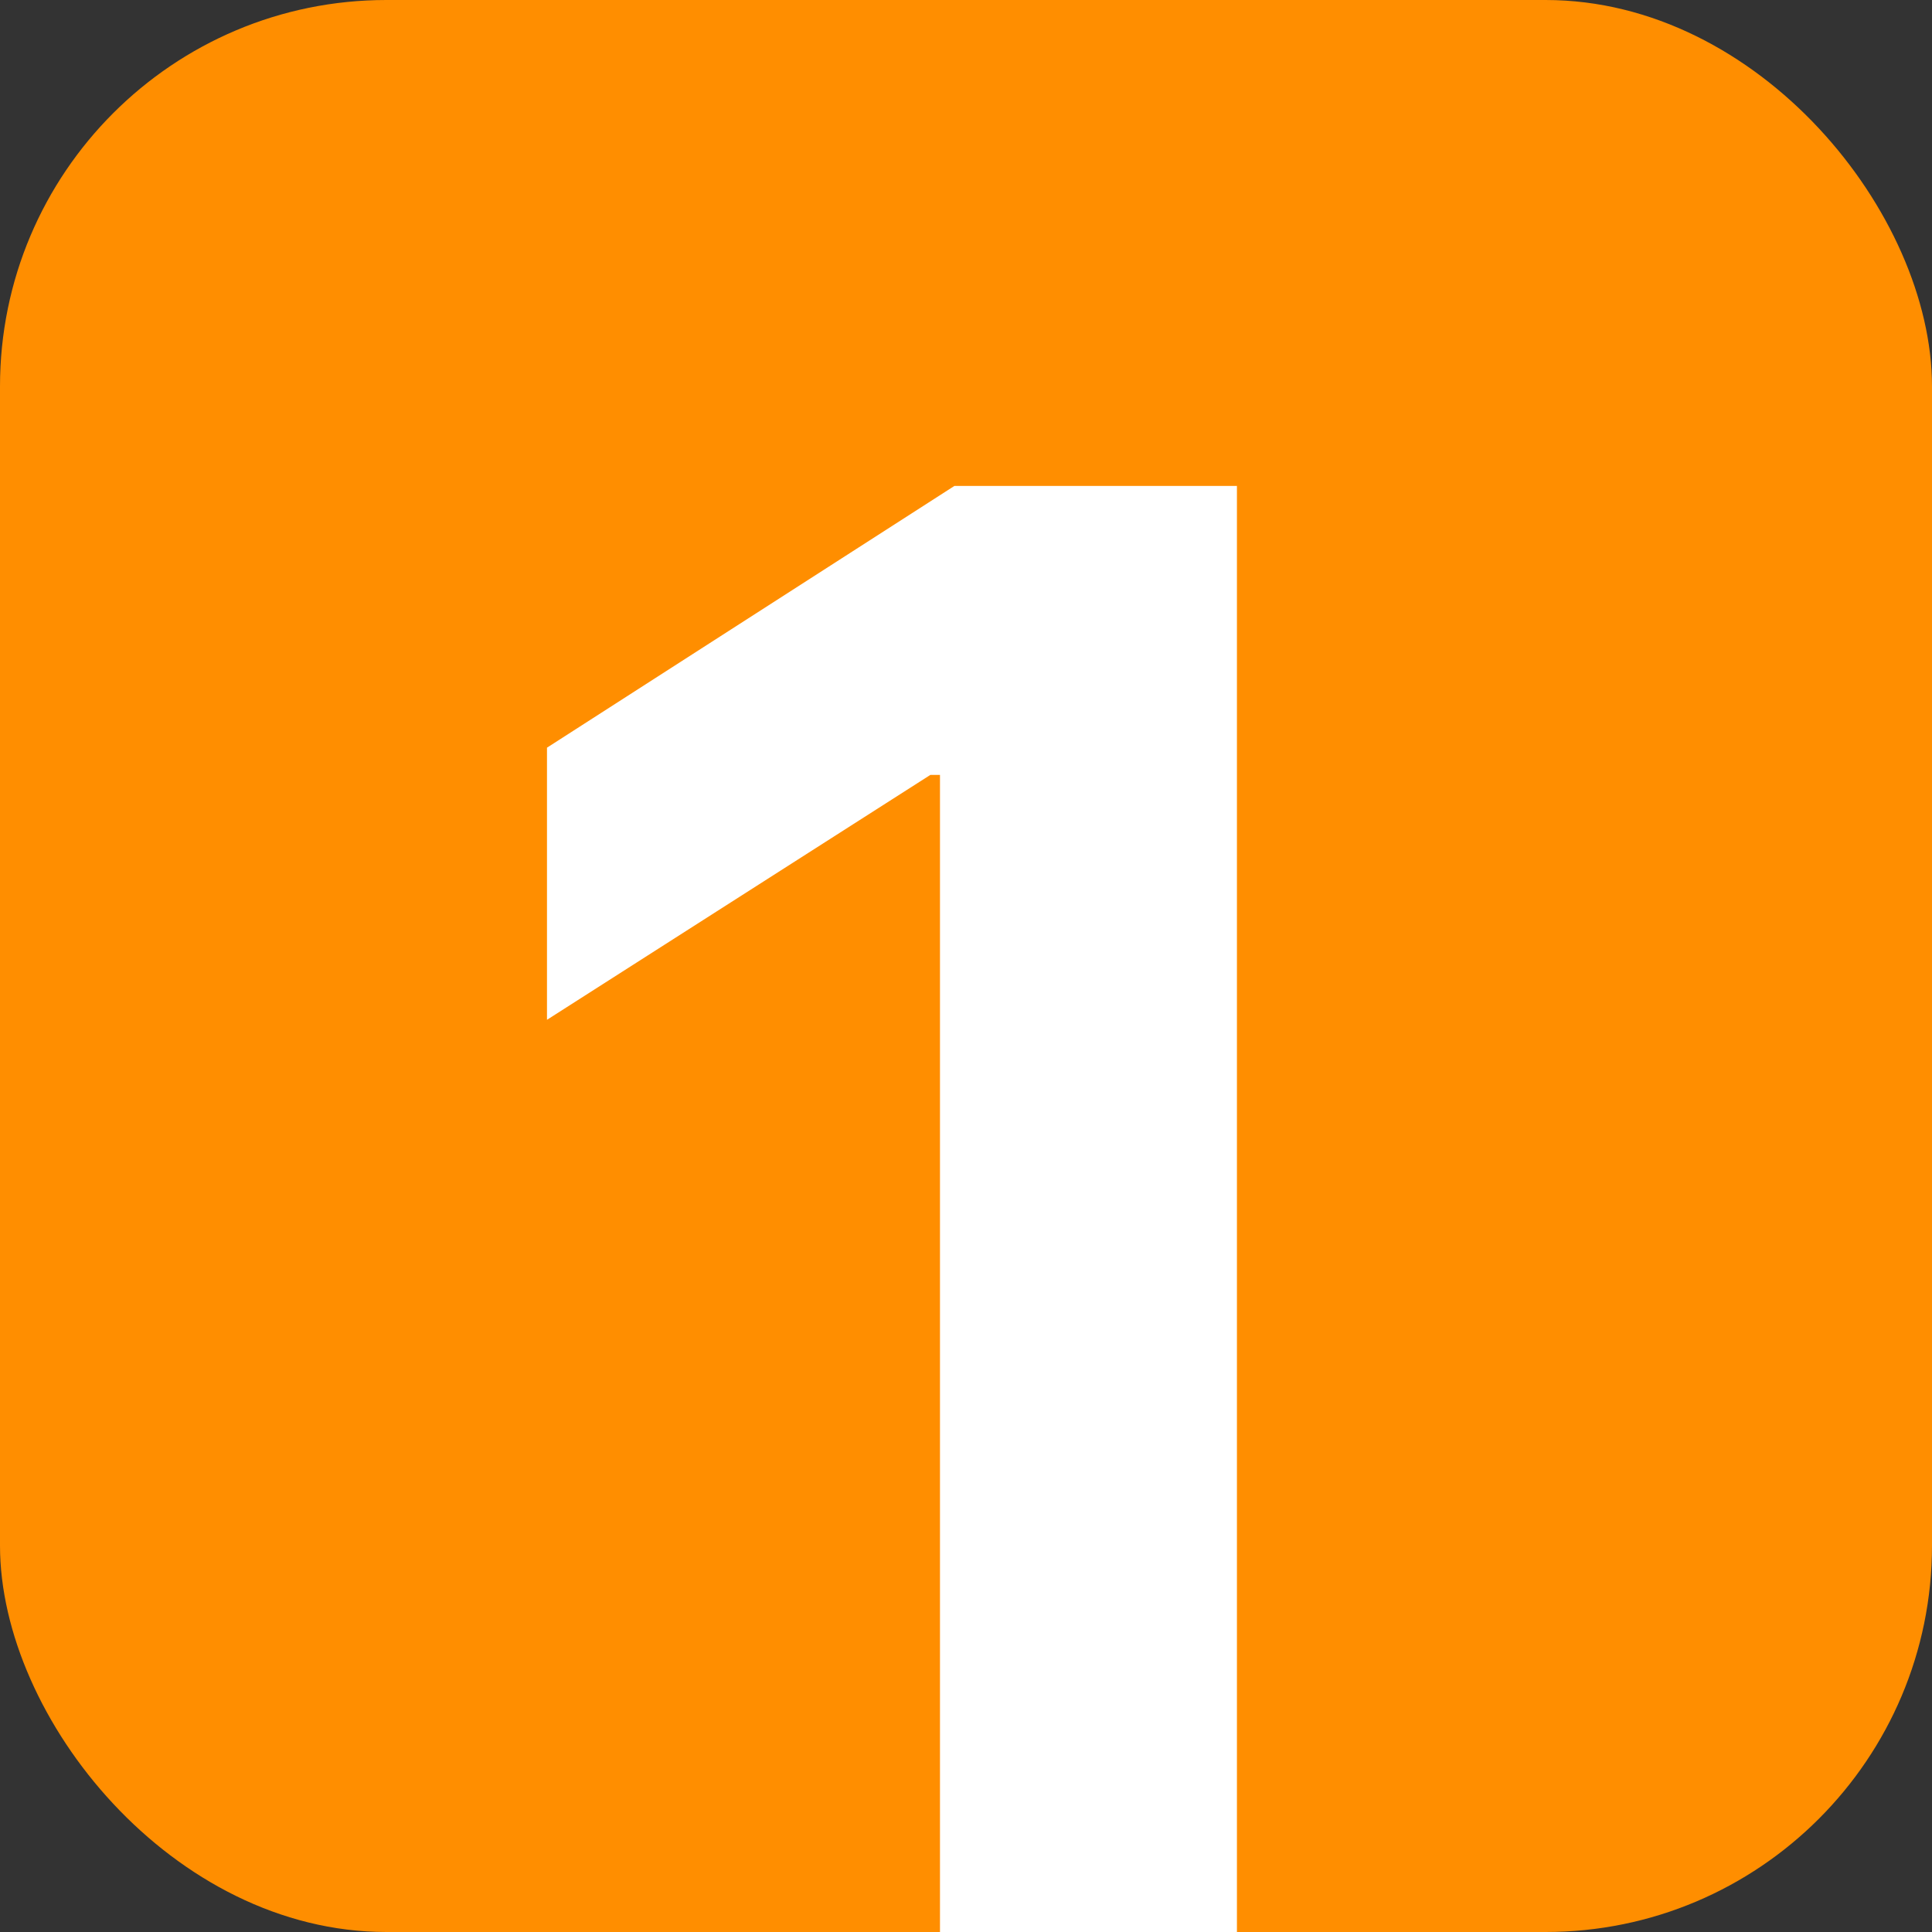 <svg width="60" height="60" viewBox="0 0 60 60" fill="none" xmlns="http://www.w3.org/2000/svg">
<rect x="0" y="0" width="60" height="60" fill="#333333" stroke="none"/>
<g clip-path="url(#clip0_940_3063)">
<rect width="60" height="60" rx="12" fill="#FF8E00"/>
<path d="M38.414 15.091V66H29.192V24.065H28.894L16.987 31.671V23.22L29.64 15.091H38.414Z" fill="white"/>
</g>
<defs>
<clipPath id="clip0_940_3063">
<rect width="60" height="60" rx="12" fill="white"/>
</clipPath>
</defs>
</svg>
